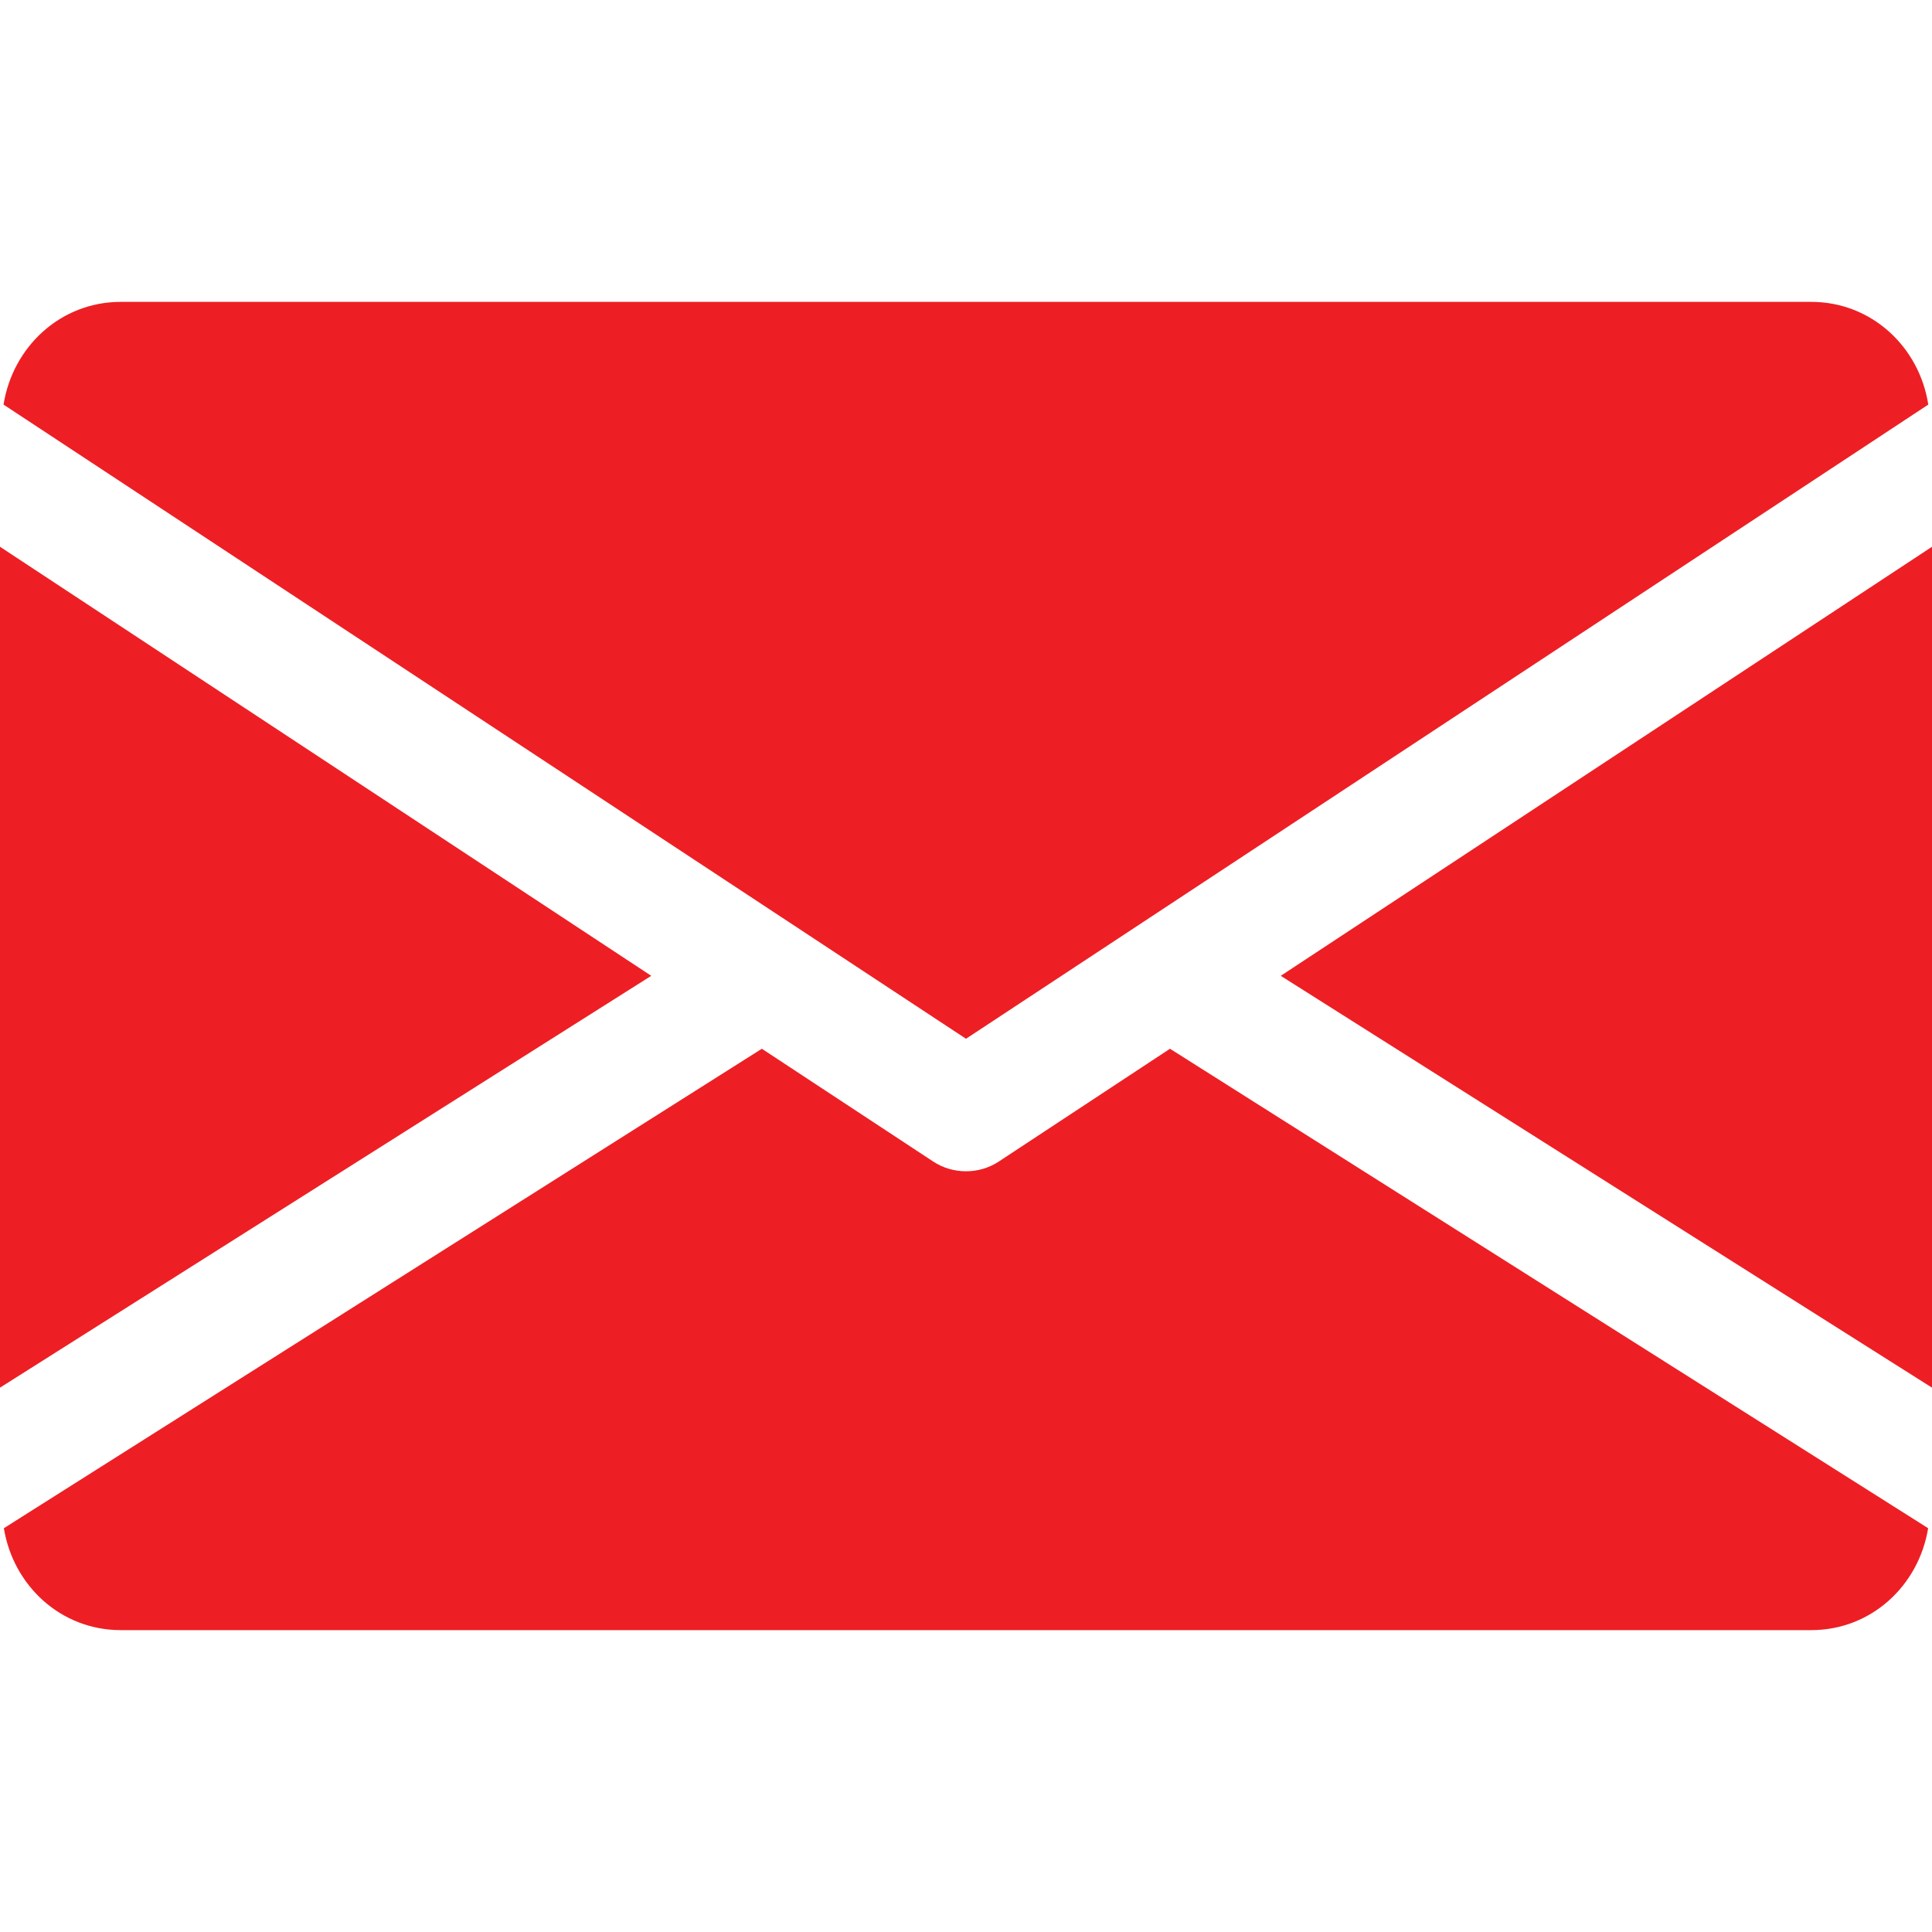 <svg width="12" height="12" viewBox="0 0 12 12" fill="none" xmlns="http://www.w3.org/2000/svg">
<path d="M7.955 6.061L12 8.619V3.396L7.955 6.061Z" fill="#ED1F24"/>
<path d="M0 3.396V8.619L4.045 6.061L0 3.396Z" fill="#ED1F24"/>
<path d="M11.25 1.875H0.75C0.376 1.875 0.079 2.154 0.022 2.513L6 6.452L11.977 2.513C11.921 2.154 11.624 1.875 11.25 1.875Z" fill="#ED1F24"/>
<path d="M7.267 6.514L6.206 7.213C6.143 7.255 6.072 7.275 6 7.275C5.928 7.275 5.857 7.255 5.794 7.213L4.732 6.514L0.024 9.492C0.082 9.848 0.377 10.125 0.75 10.125H11.25C11.623 10.125 11.918 9.848 11.976 9.492L7.267 6.514Z" fill="#ED1F24"/>
</svg>
